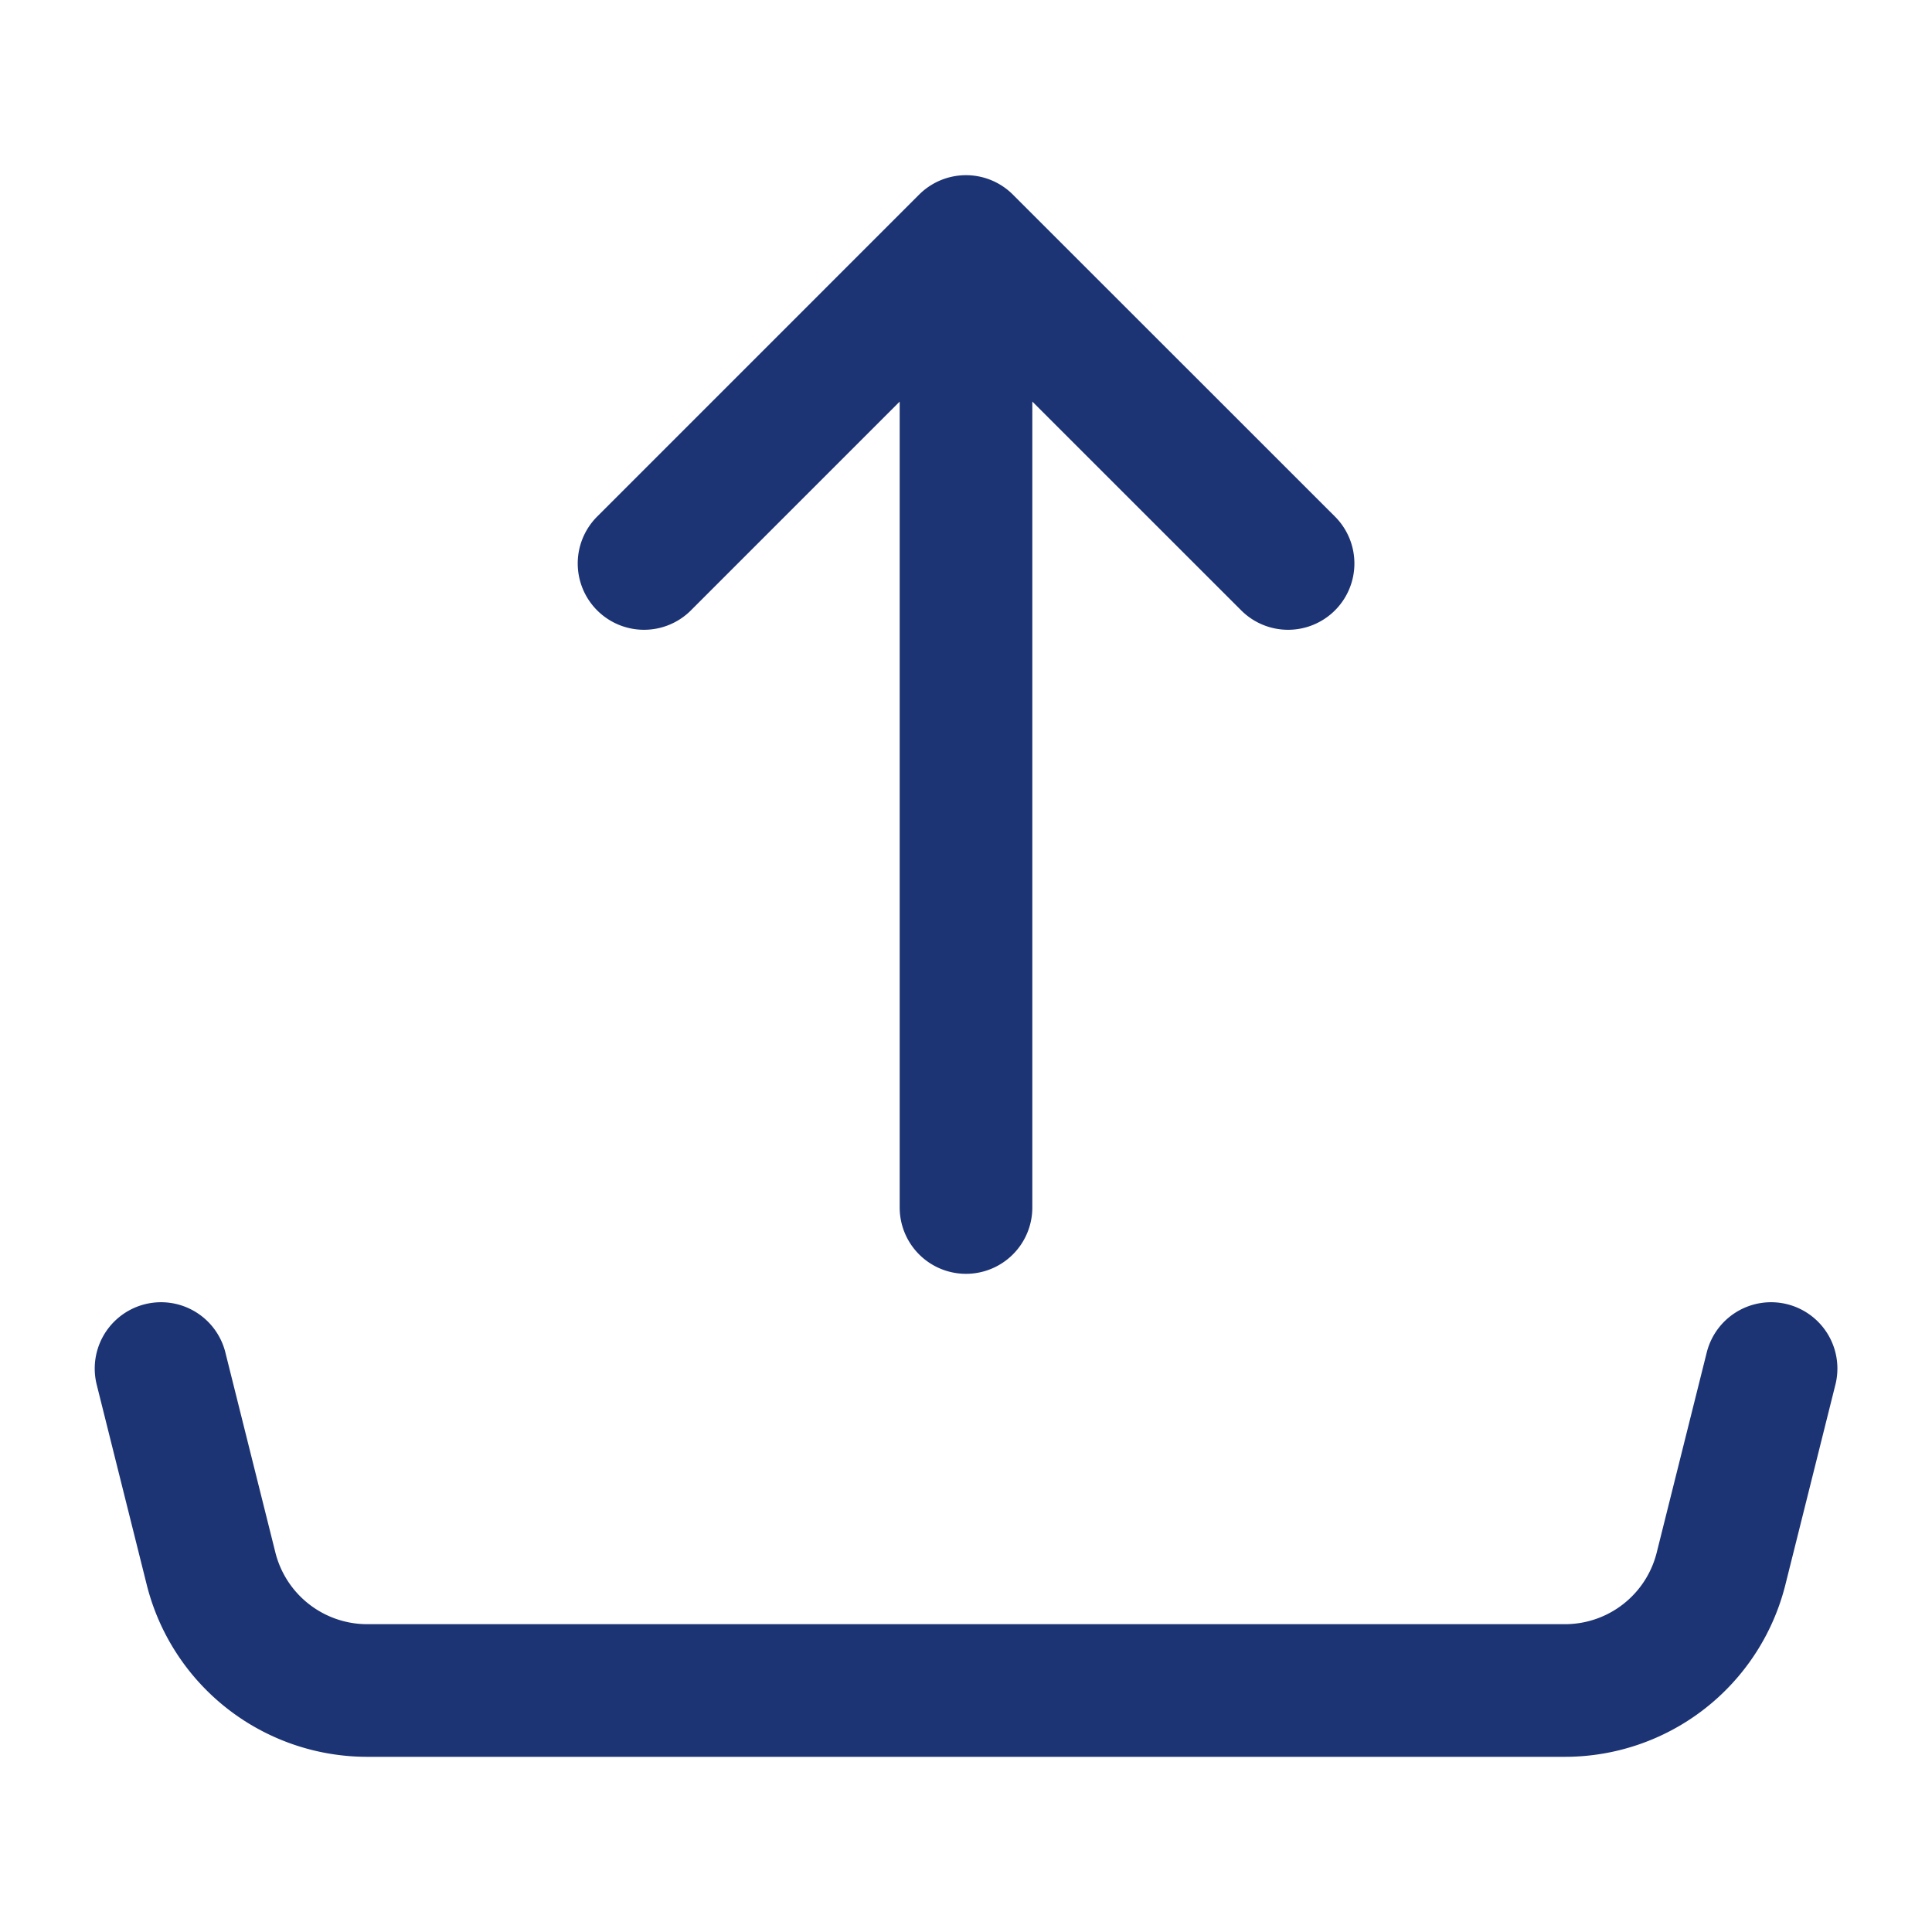 <svg viewBox="0 0 17 17" fill="none" xmlns="http://www.w3.org/2000/svg"><path d="M8.5 2.125v8.5m0-8.5L5.667 4.958M8.5 2.125l2.834 2.833m-9.917 7.084.44 1.76a1.417 1.417 0 0 0 1.374 1.073H13.77a1.416 1.416 0 0 0 1.374-1.073l.44-1.76" stroke="#1C3374" stroke-width="1.167" stroke-linecap="round" stroke-linejoin="round"/></svg>
